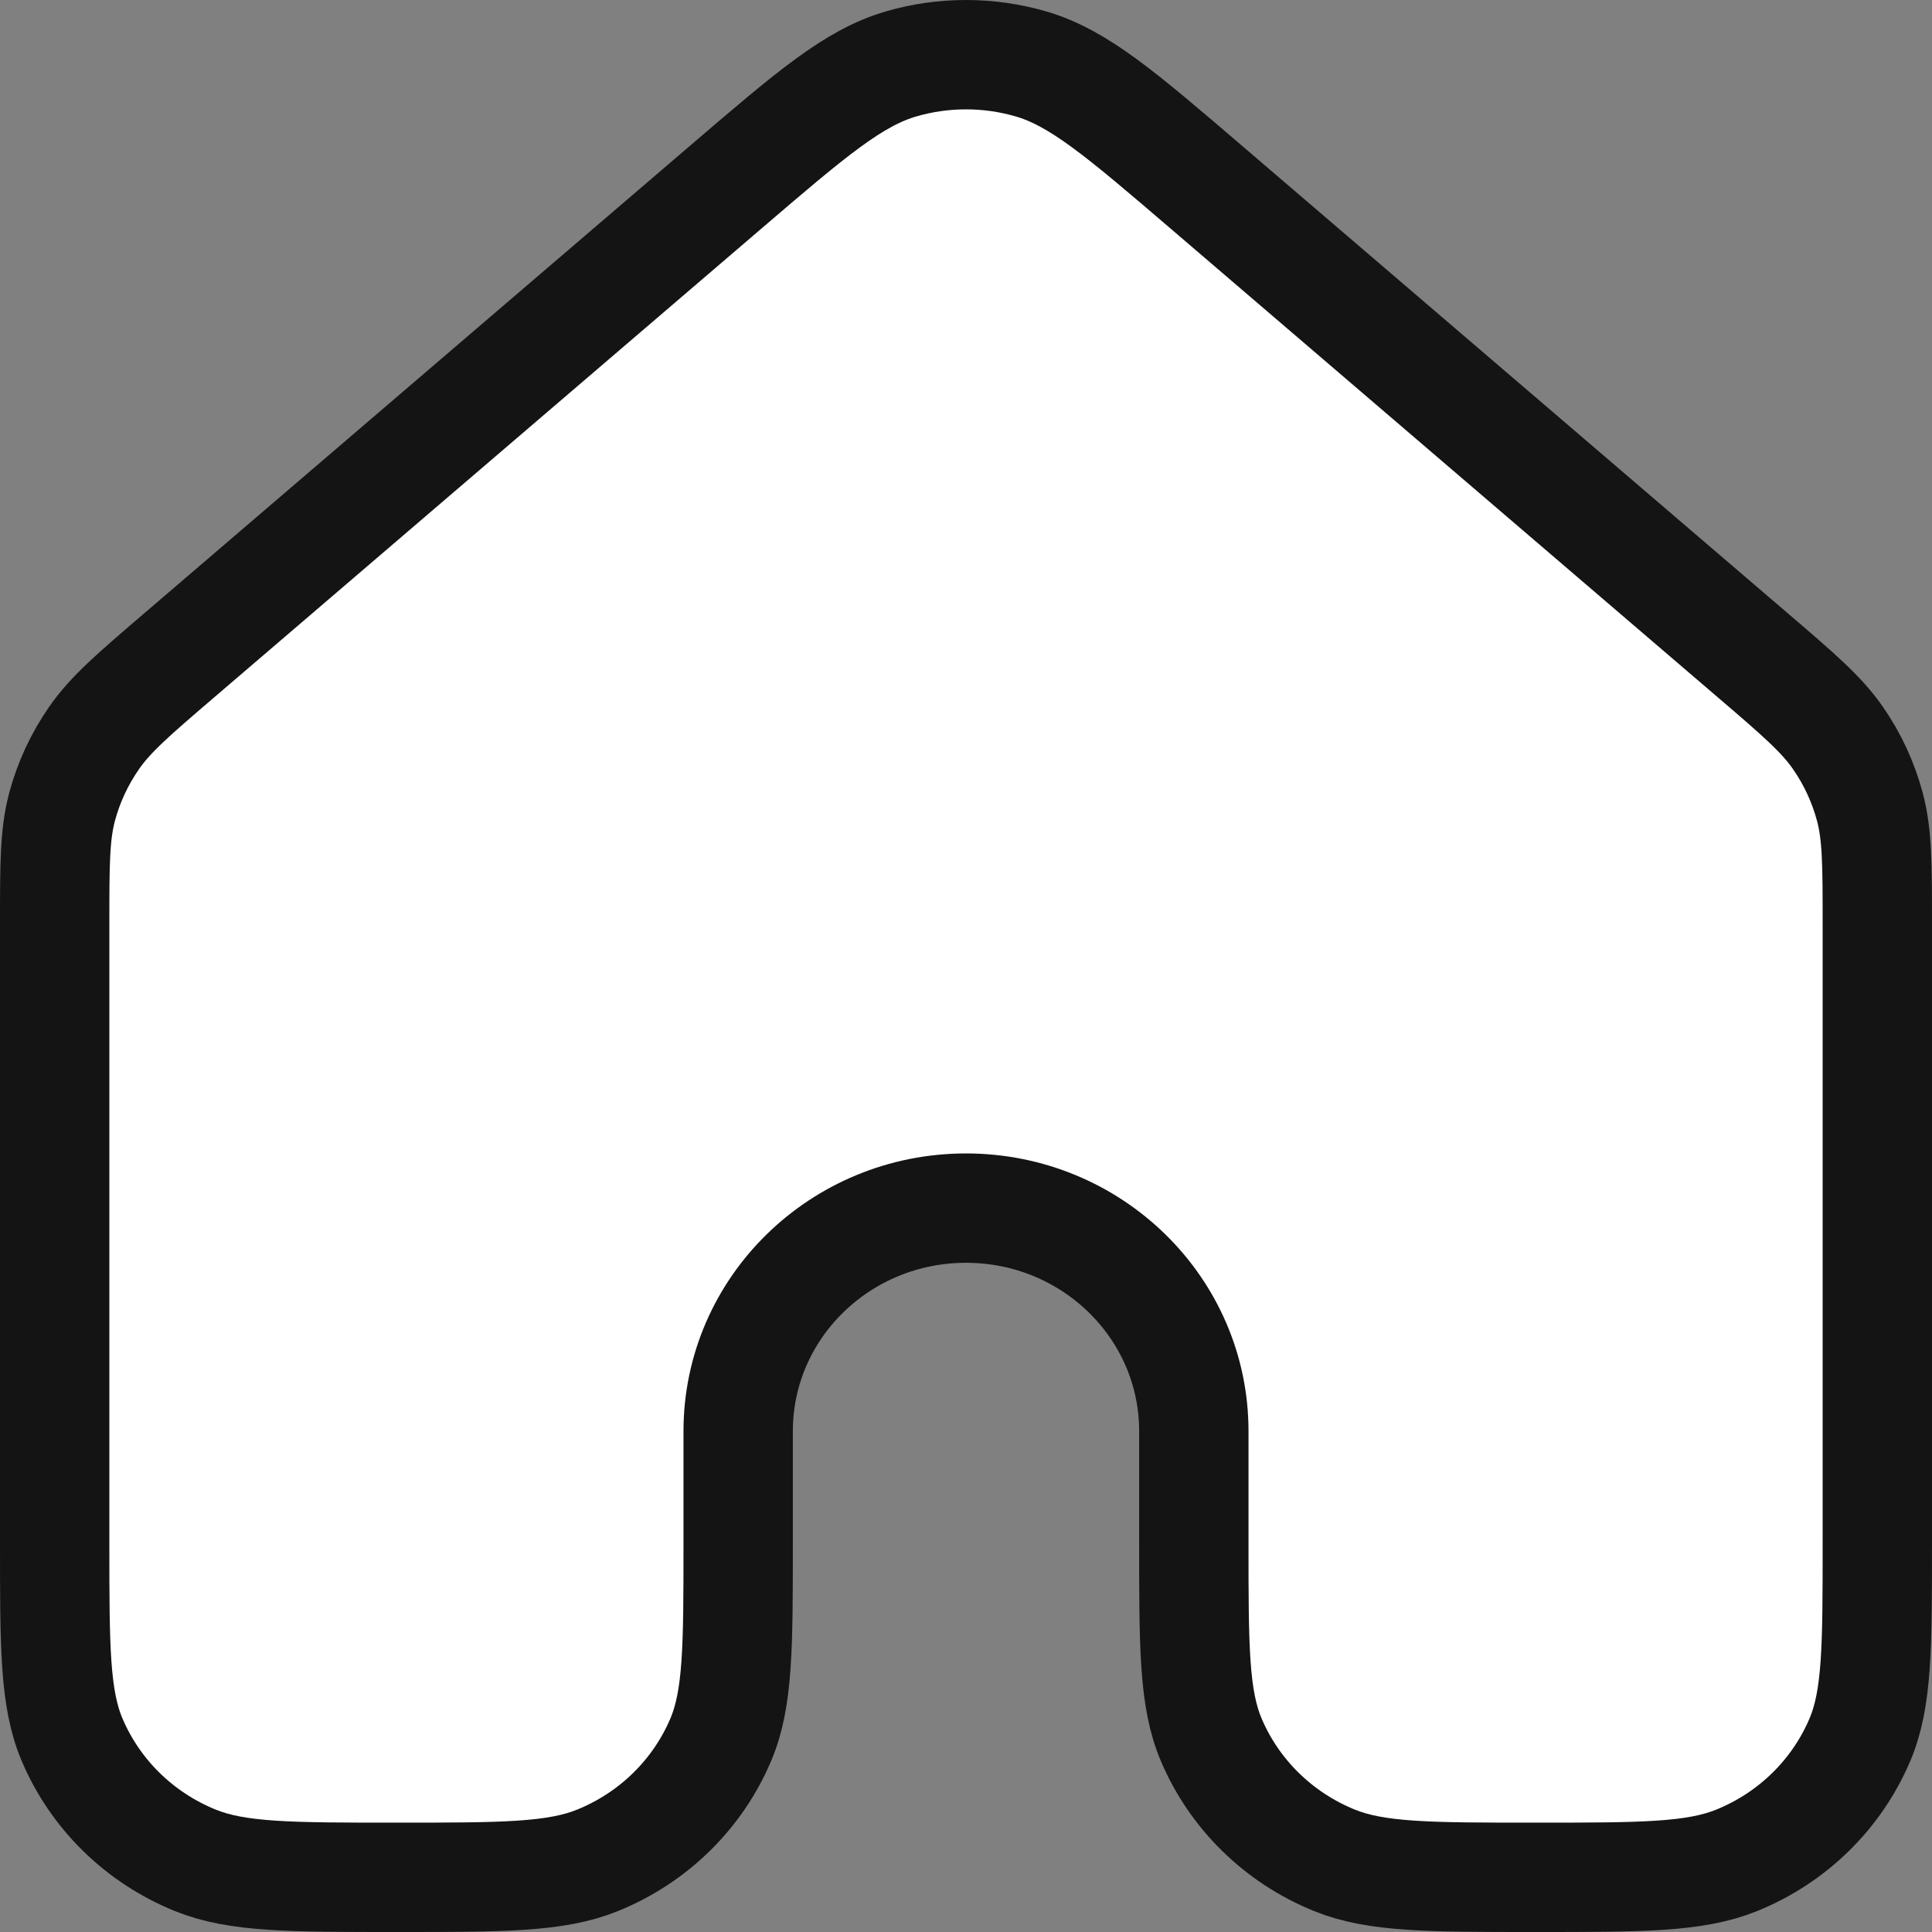 <svg width="106" height="106" viewBox="0 0 106 106" fill="none" xmlns="http://www.w3.org/2000/svg">
<rect x="0" y="0" width="106" height="106" fill="#808080" stroke="none"/>
<path d="M103 84.641V50.694C103 47.424 102.997 45.789 102.591 44.267C102.231 42.919 101.64 41.643 100.841 40.49C99.939 39.189 98.685 38.11 96.171 35.957L66.171 10.258C61.505 6.26 59.172 4.263 56.546 3.502C54.232 2.833 51.766 2.833 49.453 3.502C46.829 4.262 44.499 6.258 39.84 10.249L9.83 35.957C7.316 38.11 6.063 39.189 5.161 40.49C4.361 41.643 3.766 42.919 3.406 44.267C3 45.789 3 47.424 3 50.694V84.641C3 90.344 3 93.194 3.952 95.442C5.22 98.441 7.652 100.826 10.715 102.068C13.012 103 15.924 103 21.748 103C27.573 103 30.488 103 32.785 102.068C35.848 100.826 38.279 98.442 39.548 95.443C40.499 93.194 40.5 90.343 40.5 84.641V78.522C40.5 71.763 46.096 66.284 53 66.284C59.904 66.284 65.5 71.763 65.5 78.522V84.641C65.5 90.343 65.5 93.194 66.451 95.443C67.72 98.442 70.152 100.826 73.215 102.068C75.512 103 78.424 103 84.248 103C90.073 103 92.988 103 95.285 102.068C98.348 100.826 100.779 98.441 102.048 95.442C102.999 93.194 103 90.344 103 84.641Z" fill="white" stroke="#141414" stroke-width="6" stroke-linecap="round" stroke-linejoin="round"/>
</svg>

